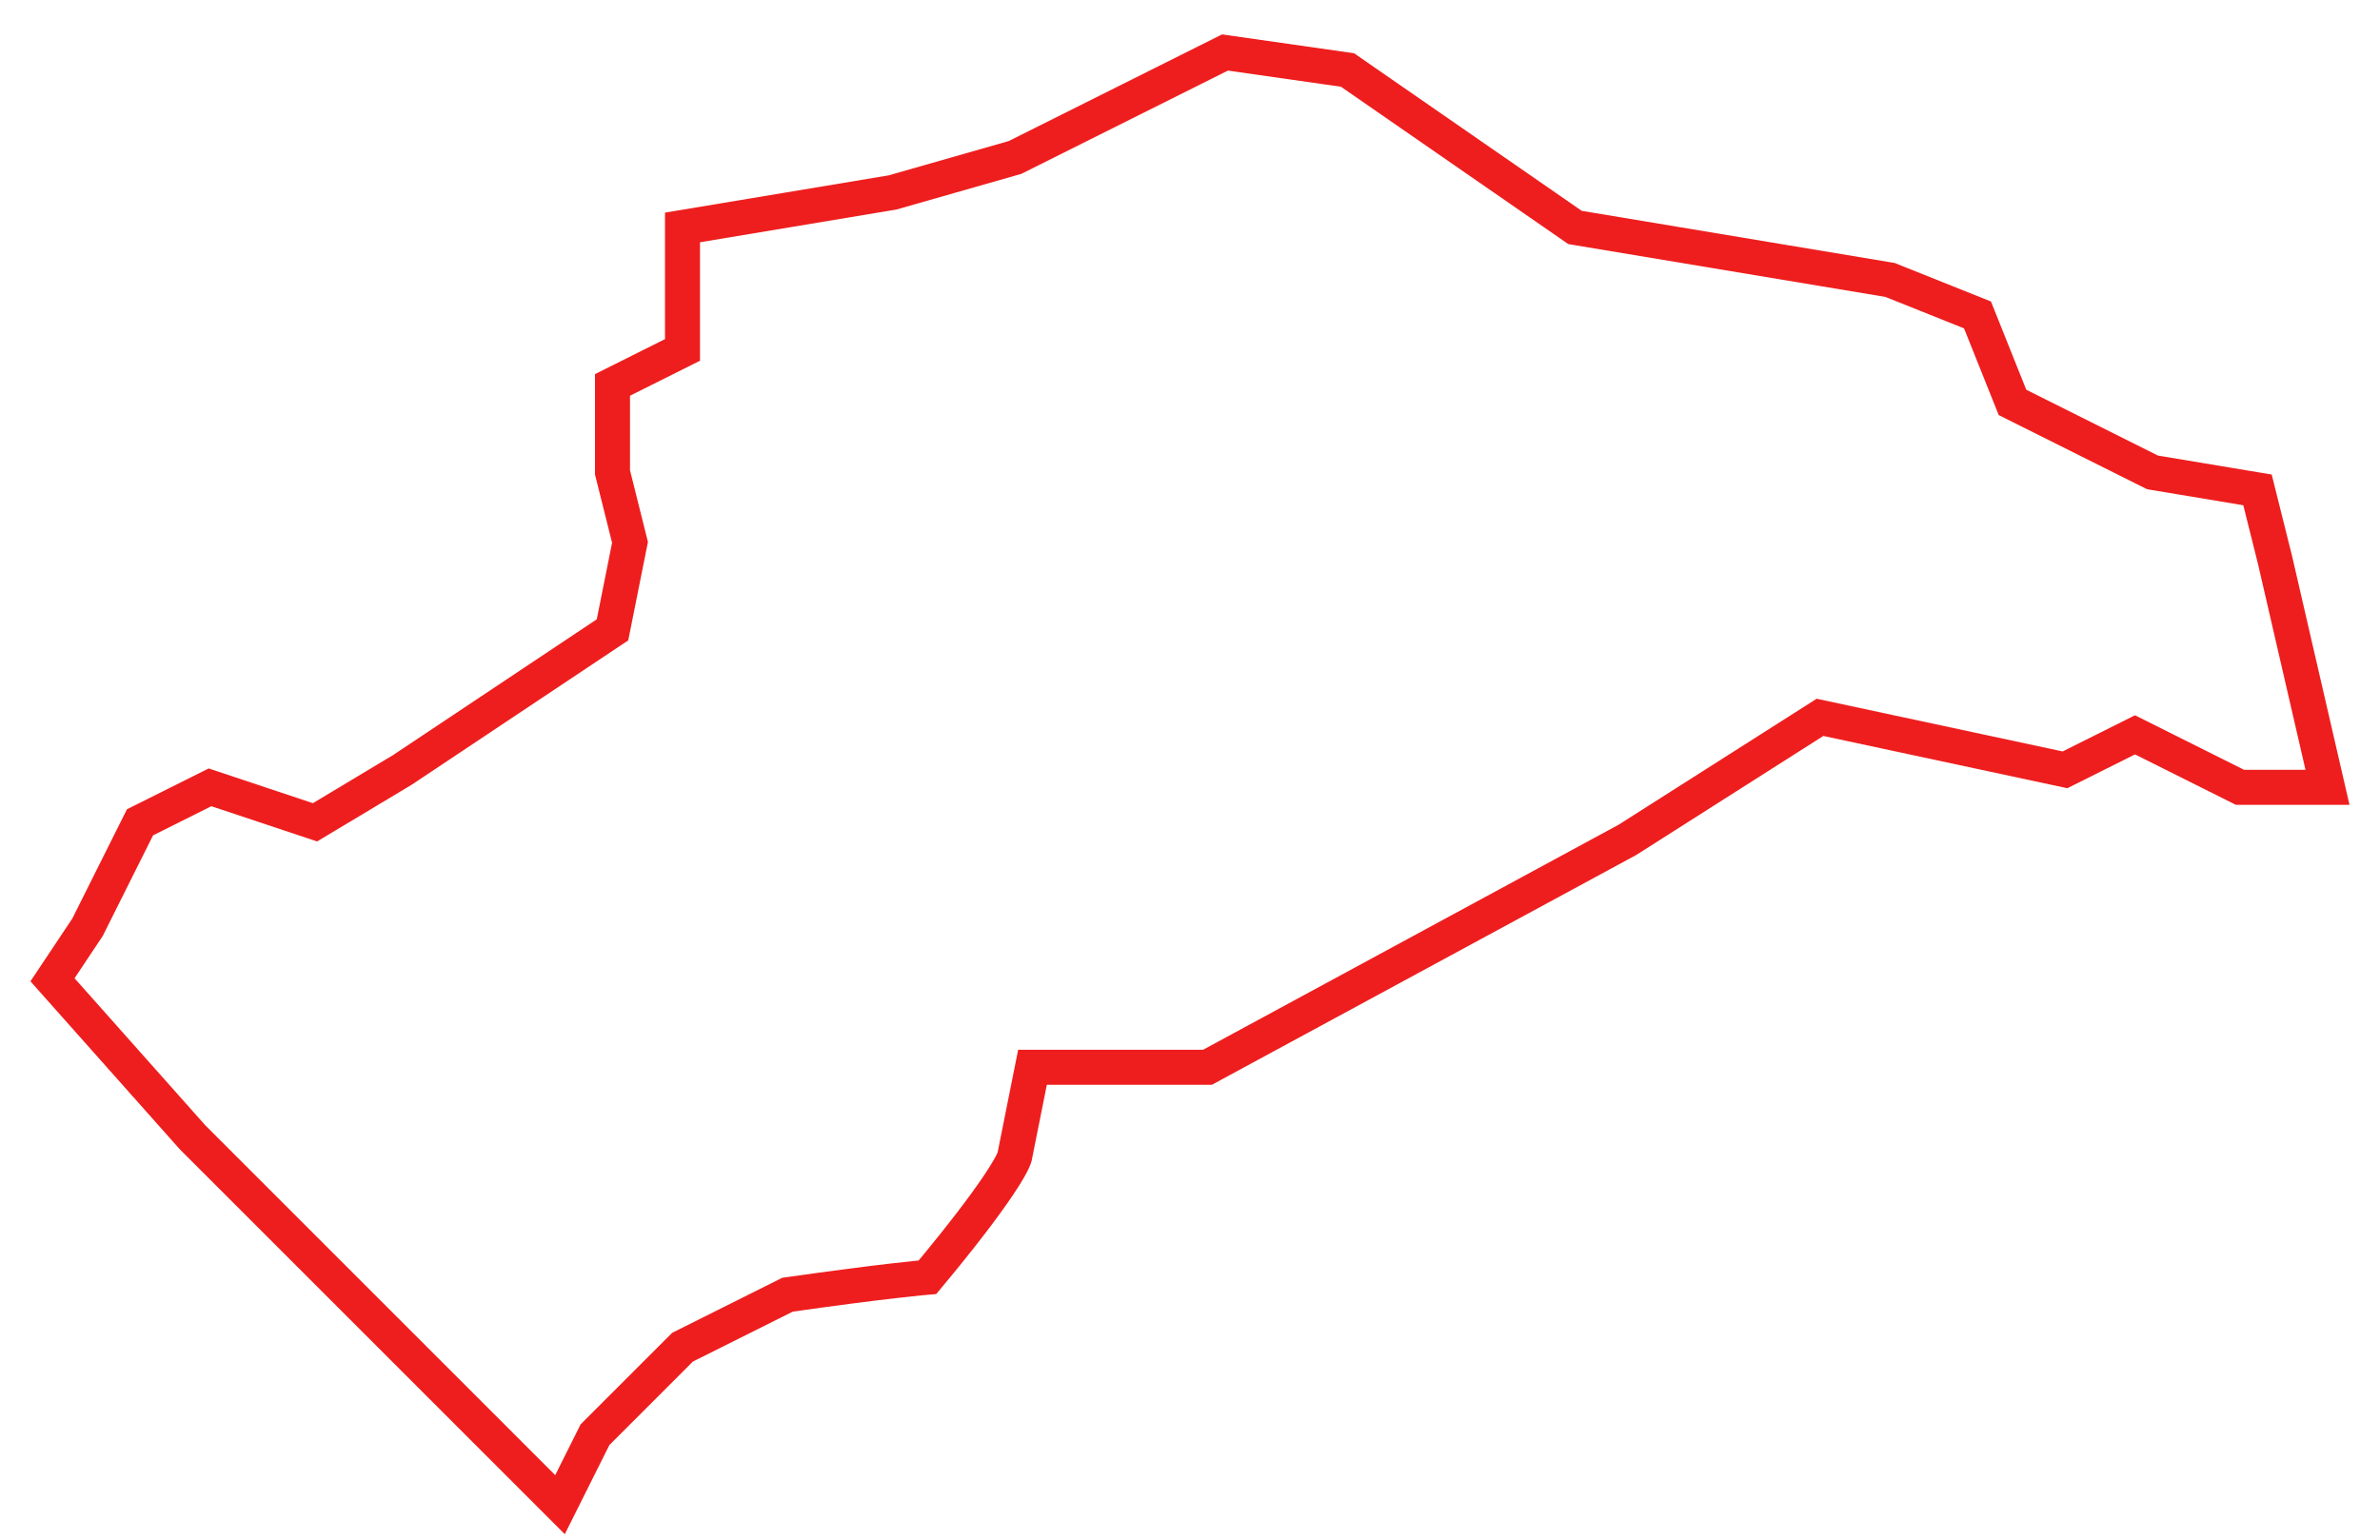 <svg width="68" height="44" viewBox="0 0 68 44" fill="none" xmlns="http://www.w3.org/2000/svg">
<path d="M17 41L16 43L14.5 41.5L5.5 32.5L1.5 28L2.5 26.5L4 23.5L6 22.5L9 23.5L11.5 22L17.5 18L18 15.5L17.5 13.5V11L19.5 10V6.5L25.5 5.5L29 4.5L35 1.5L38.5 2L45 6.5L51 7.5L54 8L56.5 9L57.5 11.5L61.5 13.5L64.5 14L65 16L66.5 22.5H64L61 21L59 22L52 20.5L46.5 24L34.5 30.5H29.5L29 33C29 33.167 28.5 34.1 26.5 36.5C26.5 36.5 25.3 36.6 22.5 37L19.5 38.5L17 41Z" stroke="#EE1E1E"/>
</svg>
